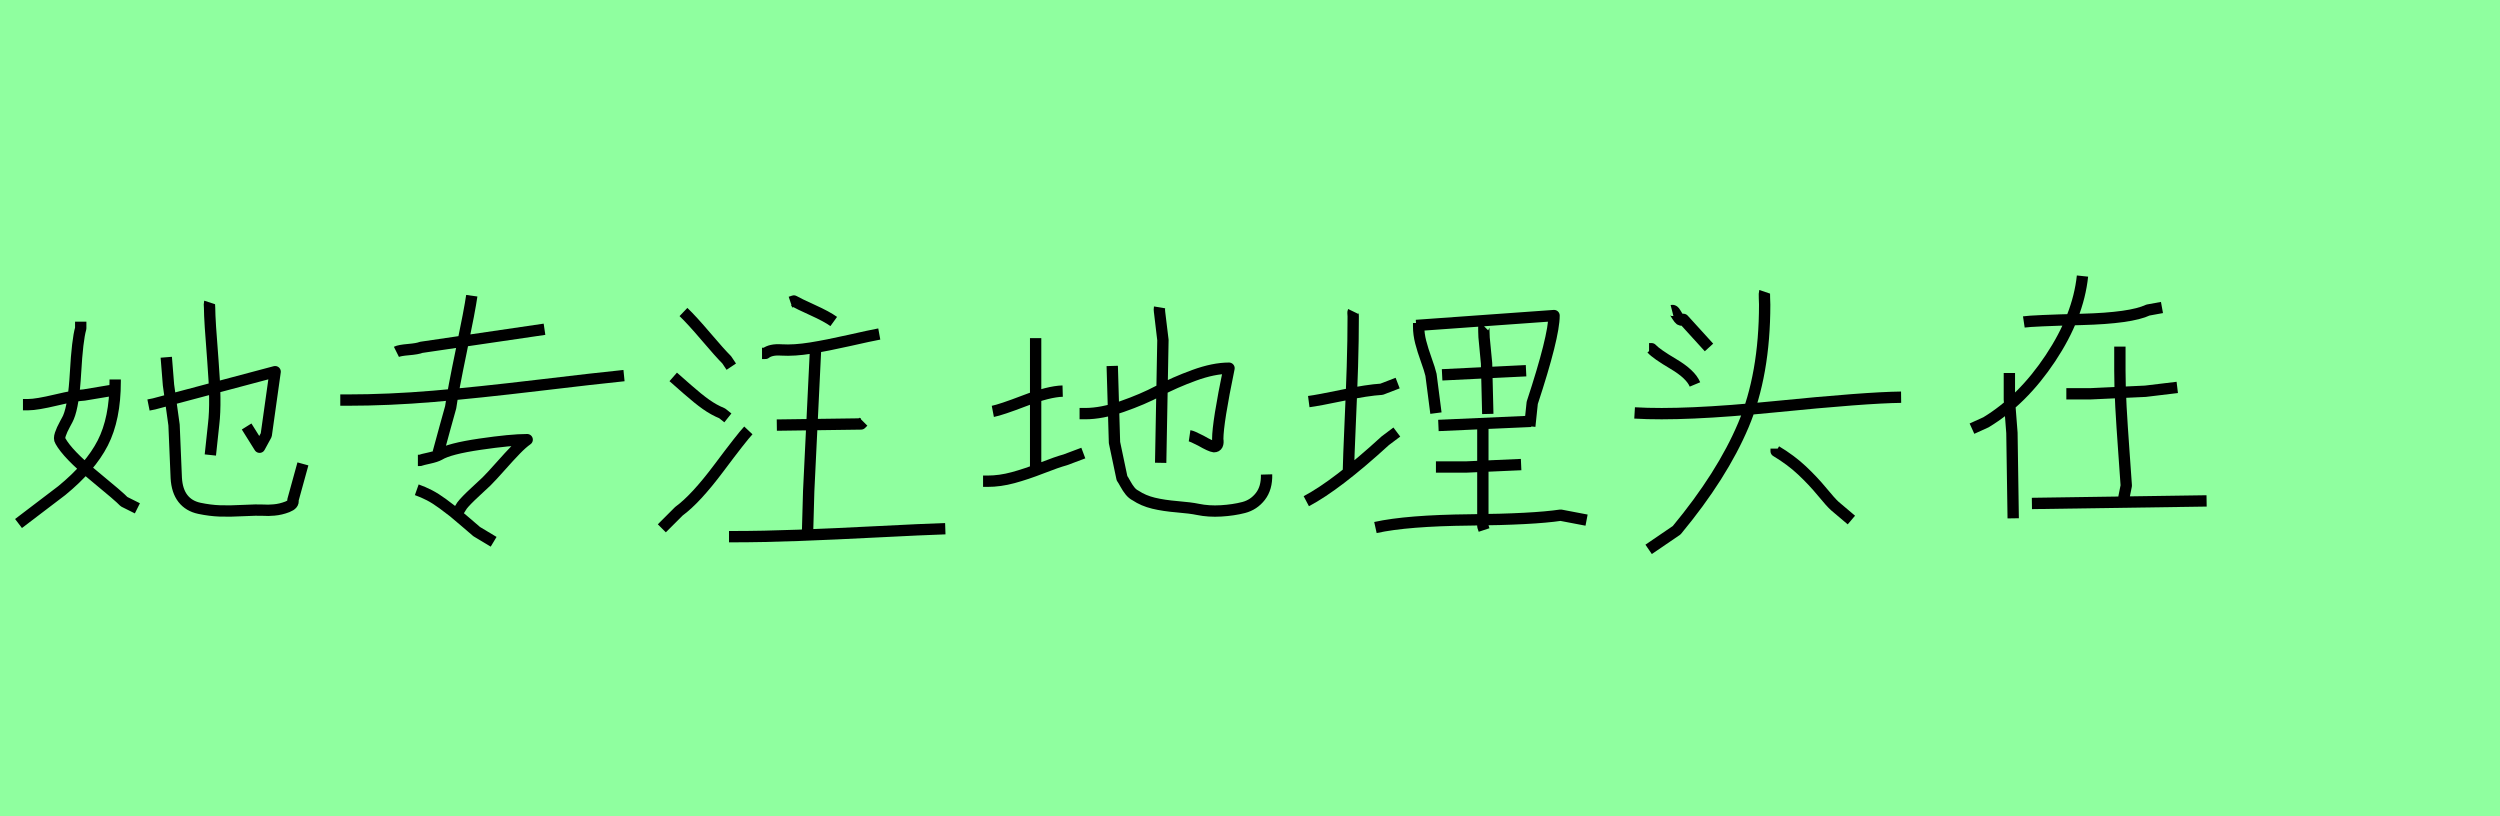 <?xml version="1.0" encoding="utf-8" standalone="no"?>
<!DOCTYPE svg PUBLIC "-//W3C//DTD SVG 1.1//EN"
  "http://www.w3.org/Graphics/SVG/1.1/DTD/svg11.dtd">
<svg xmlns:xlink="http://www.w3.org/1999/xlink" width="220.5pt" height="72pt" viewBox="0 0 220.5 72" xmlns="http://www.w3.org/2000/svg" version="1.1">
 <defs>
  <style type="text/css">*{stroke-linejoin: round; stroke-linecap: butt}</style>
 </defs>
 <g id="figure_1">
  <g id="patch_1">
   <path d="M 0 72 
L 220.5 72 
L 220.5 0 
L 0 0 
z
" style="fill: #8fff9f"/>
  </g>
  <g id="axes_1">
   <g id="patch_2">
    <path d="M 18.486 26.675 
Q 18.454 26.773 18.486 27.165 
Q 18.486 28.21 18.78 31.852 
Q 19.074 35.493 18.846 37.388 
L 18.552 40.131 
M 13.097 35.722 
L 13.587 35.624 
L 24.267 32.782 
L 23.483 38.368 
L 22.896 39.445 
L 21.752 37.616 
M 14.665 31.509 
L 14.861 33.958 
L 15.351 37.486 
L 15.547 42.156 
Q 15.612 43.299 16.135 43.969 
Q 16.657 44.639 17.588 44.835 
Q 18.519 45.03 19.384 45.063 
Q 20.25 45.096 21.458 45.03 
Q 22.667 44.965 23.288 44.998 
Q 23.581 45.03 24.169 44.981 
Q 24.757 44.932 25.345 44.704 
Q 25.933 44.475 25.835 44.116 
L 26.717 40.915 
M 10.158 33.468 
L 10.158 33.664 
Q 10.158 36.93 9.064 39.07 
Q 7.969 41.209 5.454 43.267 
L 1.633 46.174 
M 2.025 35.689 
L 2.515 35.689 
Q 3.233 35.689 4.948 35.281 
Q 6.663 34.873 7.414 34.84 
L 10.354 34.35 
M 7.12 28.373 
L 7.12 28.961 
Q 6.826 29.974 6.663 32.848 
Q 6.5 35.722 6.042 36.8 
Q 6.01 36.898 5.732 37.404 
Q 5.454 37.91 5.324 38.302 
Q 5.193 38.694 5.324 38.89 
Q 5.977 40.066 8.263 41.944 
Q 10.55 43.822 10.942 44.247 
L 12.117 44.835 
" clip-path="url(#pee82f4d421)" style="fill: none; stroke: #000000; stroke-linejoin: miter"/>
   </g>
  </g>
  <g id="axes_2">
   <g id="patch_3">
    <path d="M 34.964 31.034 
Q 35.23 30.901 36.027 30.835 
Q 36.825 30.768 37.157 30.635 
L 48.025 29.04 
M 30.012 35.288 
L 30.61 35.288 
Q 34.299 35.288 38.221 34.956 
Q 42.143 34.624 47.427 33.992 
Q 52.712 33.361 55.038 33.128 
M 36.759 43.198 
Q 37.324 43.398 37.872 43.68 
Q 38.42 43.963 39.052 44.428 
Q 39.683 44.893 40.016 45.159 
Q 40.348 45.425 41.096 46.073 
Q 41.844 46.721 42.043 46.887 
L 43.539 47.785 
M 36.858 40.606 
L 37.058 40.606 
Q 37.224 40.539 37.839 40.407 
Q 38.454 40.274 38.753 40.107 
Q 39.617 39.576 42.342 39.177 
Q 45.068 38.778 46.497 38.778 
Q 46.065 39.077 45.5 39.659 
Q 44.935 40.24 44.154 41.121 
Q 43.373 42.002 42.907 42.467 
Q 42.808 42.567 41.927 43.381 
Q 41.046 44.195 40.747 44.594 
L 40.248 45.392 
M 41.611 26.082 
Q 41.445 27.278 40.697 30.885 
Q 39.949 34.491 39.75 35.92 
L 39.251 37.714 
L 38.653 39.908 
" clip-path="url(#p8859cd807b)" style="fill: none; stroke: #000000; stroke-linejoin: miter"/>
   </g>
  </g>
  <g id="axes_3">
   <g id="patch_4">
    <path d="M 69.72 26.649 
L 70.021 26.549 
Q 70.423 26.783 71.678 27.352 
Q 72.933 27.921 73.536 28.356 
M 71.929 30.665 
L 71.929 30.866 
L 71.327 43.318 
L 71.226 46.932 
M 64.298 47.334 
L 64.599 47.334 
Q 67.277 47.334 70.423 47.217 
Q 73.569 47.1 77.452 46.899 
Q 81.335 46.698 83.376 46.631 
M 68.515 37.494 
L 75.946 37.393 
L 76.147 37.192 
M 67.21 31.168 
L 67.511 31.168 
Q 67.98 30.799 68.917 30.866 
Q 70.055 30.933 71.511 30.699 
Q 72.967 30.465 74.892 30.03 
Q 76.816 29.594 77.552 29.46 
M 66.005 37.962 
Q 65.436 38.565 63.394 41.293 
Q 61.352 44.02 59.88 45.091 
L 58.374 46.598 
M 59.378 33.243 
Q 59.645 33.477 60.616 34.331 
Q 61.587 35.184 62.273 35.669 
Q 62.959 36.155 63.695 36.456 
L 64.198 36.858 
M 60.281 27.519 
Q 61.018 28.222 62.256 29.678 
Q 63.495 31.134 64.097 31.737 
L 64.499 32.339 
" clip-path="url(#p49f3a15895)" style="fill: none; stroke: #000000; stroke-linejoin: miter"/>
   </g>
  </g>
  <g id="axes_4">
   <g id="patch_5">
    <path d="M 102.272 27.11 
Q 102.239 27.308 102.272 27.507 
Q 102.272 27.54 102.57 29.991 
L 102.371 40.821 
M 95.218 36.482 
Q 95.218 36.482 95.714 36.482 
Q 97.172 36.482 98.977 35.853 
Q 100.782 35.224 102.189 34.479 
Q 103.597 33.733 105.319 33.104 
Q 107.041 32.475 108.399 32.475 
Q 107.405 37.277 107.405 38.734 
Q 107.505 39.397 107.074 39.397 
Q 106.776 39.364 105.915 38.867 
Q 105.153 38.47 104.921 38.436 
M 98.099 32.276 
L 98.298 39.033 
L 98.96 42.179 
Q 99.059 42.311 99.258 42.676 
Q 99.457 43.04 99.672 43.305 
Q 99.887 43.57 100.152 43.702 
Q 100.848 44.166 101.742 44.381 
Q 102.636 44.597 103.829 44.696 
Q 105.021 44.795 105.65 44.928 
Q 106.611 45.126 107.704 45.06 
Q 108.796 44.994 109.691 44.762 
Q 110.585 44.53 111.164 43.785 
Q 111.744 43.04 111.711 41.848 
M 86.706 42.444 
L 87.103 42.444 
Q 88.196 42.444 89.355 42.129 
Q 90.515 41.815 91.873 41.285 
Q 93.23 40.755 93.959 40.556 
L 95.549 39.96 
M 87.567 36.284 
Q 88.263 36.151 90.382 35.34 
Q 92.502 34.528 93.727 34.495 
M 91.343 29.825 
L 91.343 41.152 
" clip-path="url(#pac1cd722ca)" style="fill: none; stroke: #000000; stroke-linejoin: miter"/>
   </g>
  </g>
  <g id="axes_5">
   <g id="patch_6">
    <path d="M 130.788 37.054 
L 130.788 46.419 
L 130.896 46.746 
M 121.313 46.528 
Q 124.108 45.911 129.662 45.857 
Q 135.216 45.802 137.648 45.439 
L 139.935 45.875 
M 126.649 41.192 
L 127.194 41.192 
L 129.263 41.192 
L 134.163 40.975 
M 130.896 28.778 
Q 130.86 28.814 130.878 29.268 
Q 130.896 29.722 130.896 29.758 
Q 130.896 29.794 131.114 32.045 
L 131.223 36.51 
M 127.194 33.061 
L 134.599 32.698 
M 126.867 37.526 
L 135.035 37.163 
M 124.907 28.705 
L 137.067 27.834 
Q 137.067 29.685 135.143 35.53 
L 134.926 37.599 
M 125.125 28.487 
L 125.125 28.814 
Q 125.125 29.468 125.306 30.175 
Q 125.488 30.883 125.796 31.736 
Q 126.105 32.589 126.214 33.061 
L 126.649 36.437 
M 115.215 44.205 
Q 117.901 42.79 122.185 38.869 
L 123.201 38.107 
M 115.433 35.421 
Q 116.268 35.312 118.446 34.858 
Q 120.624 34.404 121.858 34.332 
L 123.273 33.787 
M 119.353 27.471 
Q 119.317 27.544 119.353 27.907 
Q 119.353 30.012 119.281 32.335 
Q 119.208 34.658 119.081 37.472 
Q 118.954 40.285 118.918 41.918 
" clip-path="url(#p256b6c6798)" style="fill: none; stroke: #000000; stroke-linejoin: miter"/>
   </g>
  </g>
  <g id="axes_6">
   <g id="patch_7">
    <path d="M 147.471 27.385 
Q 147.621 27.347 147.771 27.61 
Q 147.921 27.872 148.09 28.097 
Q 148.258 28.322 148.483 28.172 
L 150.733 30.646 
M 145.447 30.759 
L 145.672 30.759 
Q 146.084 31.209 147.602 32.109 
Q 149.121 33.008 149.496 33.908 
M 156.656 39.569 
L 156.656 39.794 
Q 157.968 40.581 158.943 41.5 
Q 159.918 42.418 160.705 43.374 
Q 161.492 44.33 161.83 44.63 
L 163.292 45.867 
M 144.172 36.42 
Q 148.483 36.682 156.525 35.876 
Q 164.566 35.07 167.678 35.033 
M 155.644 25.735 
Q 155.606 25.848 155.625 26.298 
Q 155.644 26.748 155.644 26.86 
Q 155.644 33.046 153.769 37.488 
Q 151.895 41.931 147.883 46.767 
L 145.409 48.454 
" clip-path="url(#pac2ee1adc3)" style="fill: none; stroke: #000000; stroke-linejoin: miter"/>
   </g>
  </g>
  <g id="axes_7">
   <g id="patch_8">
    <path d="M 186.974 30.571 
Q 186.974 30.571 186.974 32.708 
Q 186.974 34.208 187.068 35.895 
Q 187.162 37.582 187.312 39.644 
Q 187.462 41.706 187.537 42.831 
L 187.312 43.955 
M 179.214 44.405 
L 194.622 44.18 
M 182.251 34.733 
L 184.387 34.733 
Q 184.425 34.733 189.224 34.508 
L 192.035 34.17 
M 177.227 32.896 
L 177.227 35.258 
Q 177.227 35.295 177.452 38.182 
L 177.564 45.717 
M 178.502 28.397 
Q 179.251 28.285 183.6 28.172 
Q 187.949 28.06 189.449 27.347 
L 190.686 27.122 
M 183.675 24.348 
Q 183.3 27.91 180.845 31.602 
Q 178.389 35.295 175.165 37.245 
L 173.928 37.807 
" clip-path="url(#p0ce3f797d2)" style="fill: none; stroke: #000000; stroke-linejoin: miter"/>
   </g>
  </g>
 </g>
 <defs>
  <clipPath id="pee82f4d421">
   <rect x="0" y="12.141" width="28.35" height="47.359"/>
  </clipPath>
  <clipPath id="p8859cd807b">
   <rect x="28.35" y="11.724" width="28.35" height="48.192"/>
  </clipPath>
  <clipPath id="p49f3a15895">
   <rect x="56.7" y="11.553" width="28.35" height="48.533"/>
  </clipPath>
  <clipPath id="pac1cd722ca">
   <rect x="85.05" y="11.809" width="28.35" height="48.023"/>
  </clipPath>
  <clipPath id="p256b6c6798">
   <rect x="113.4" y="9.503" width="28.35" height="52.634"/>
  </clipPath>
  <clipPath id="pac2ee1adc3">
   <rect x="142.298" y="8.64" width="27.255" height="54.36"/>
  </clipPath>
  <clipPath id="p0ce3f797d2">
   <rect x="172.053" y="8.64" width="24.443" height="54.36"/>
  </clipPath>
 </defs>
</svg>
